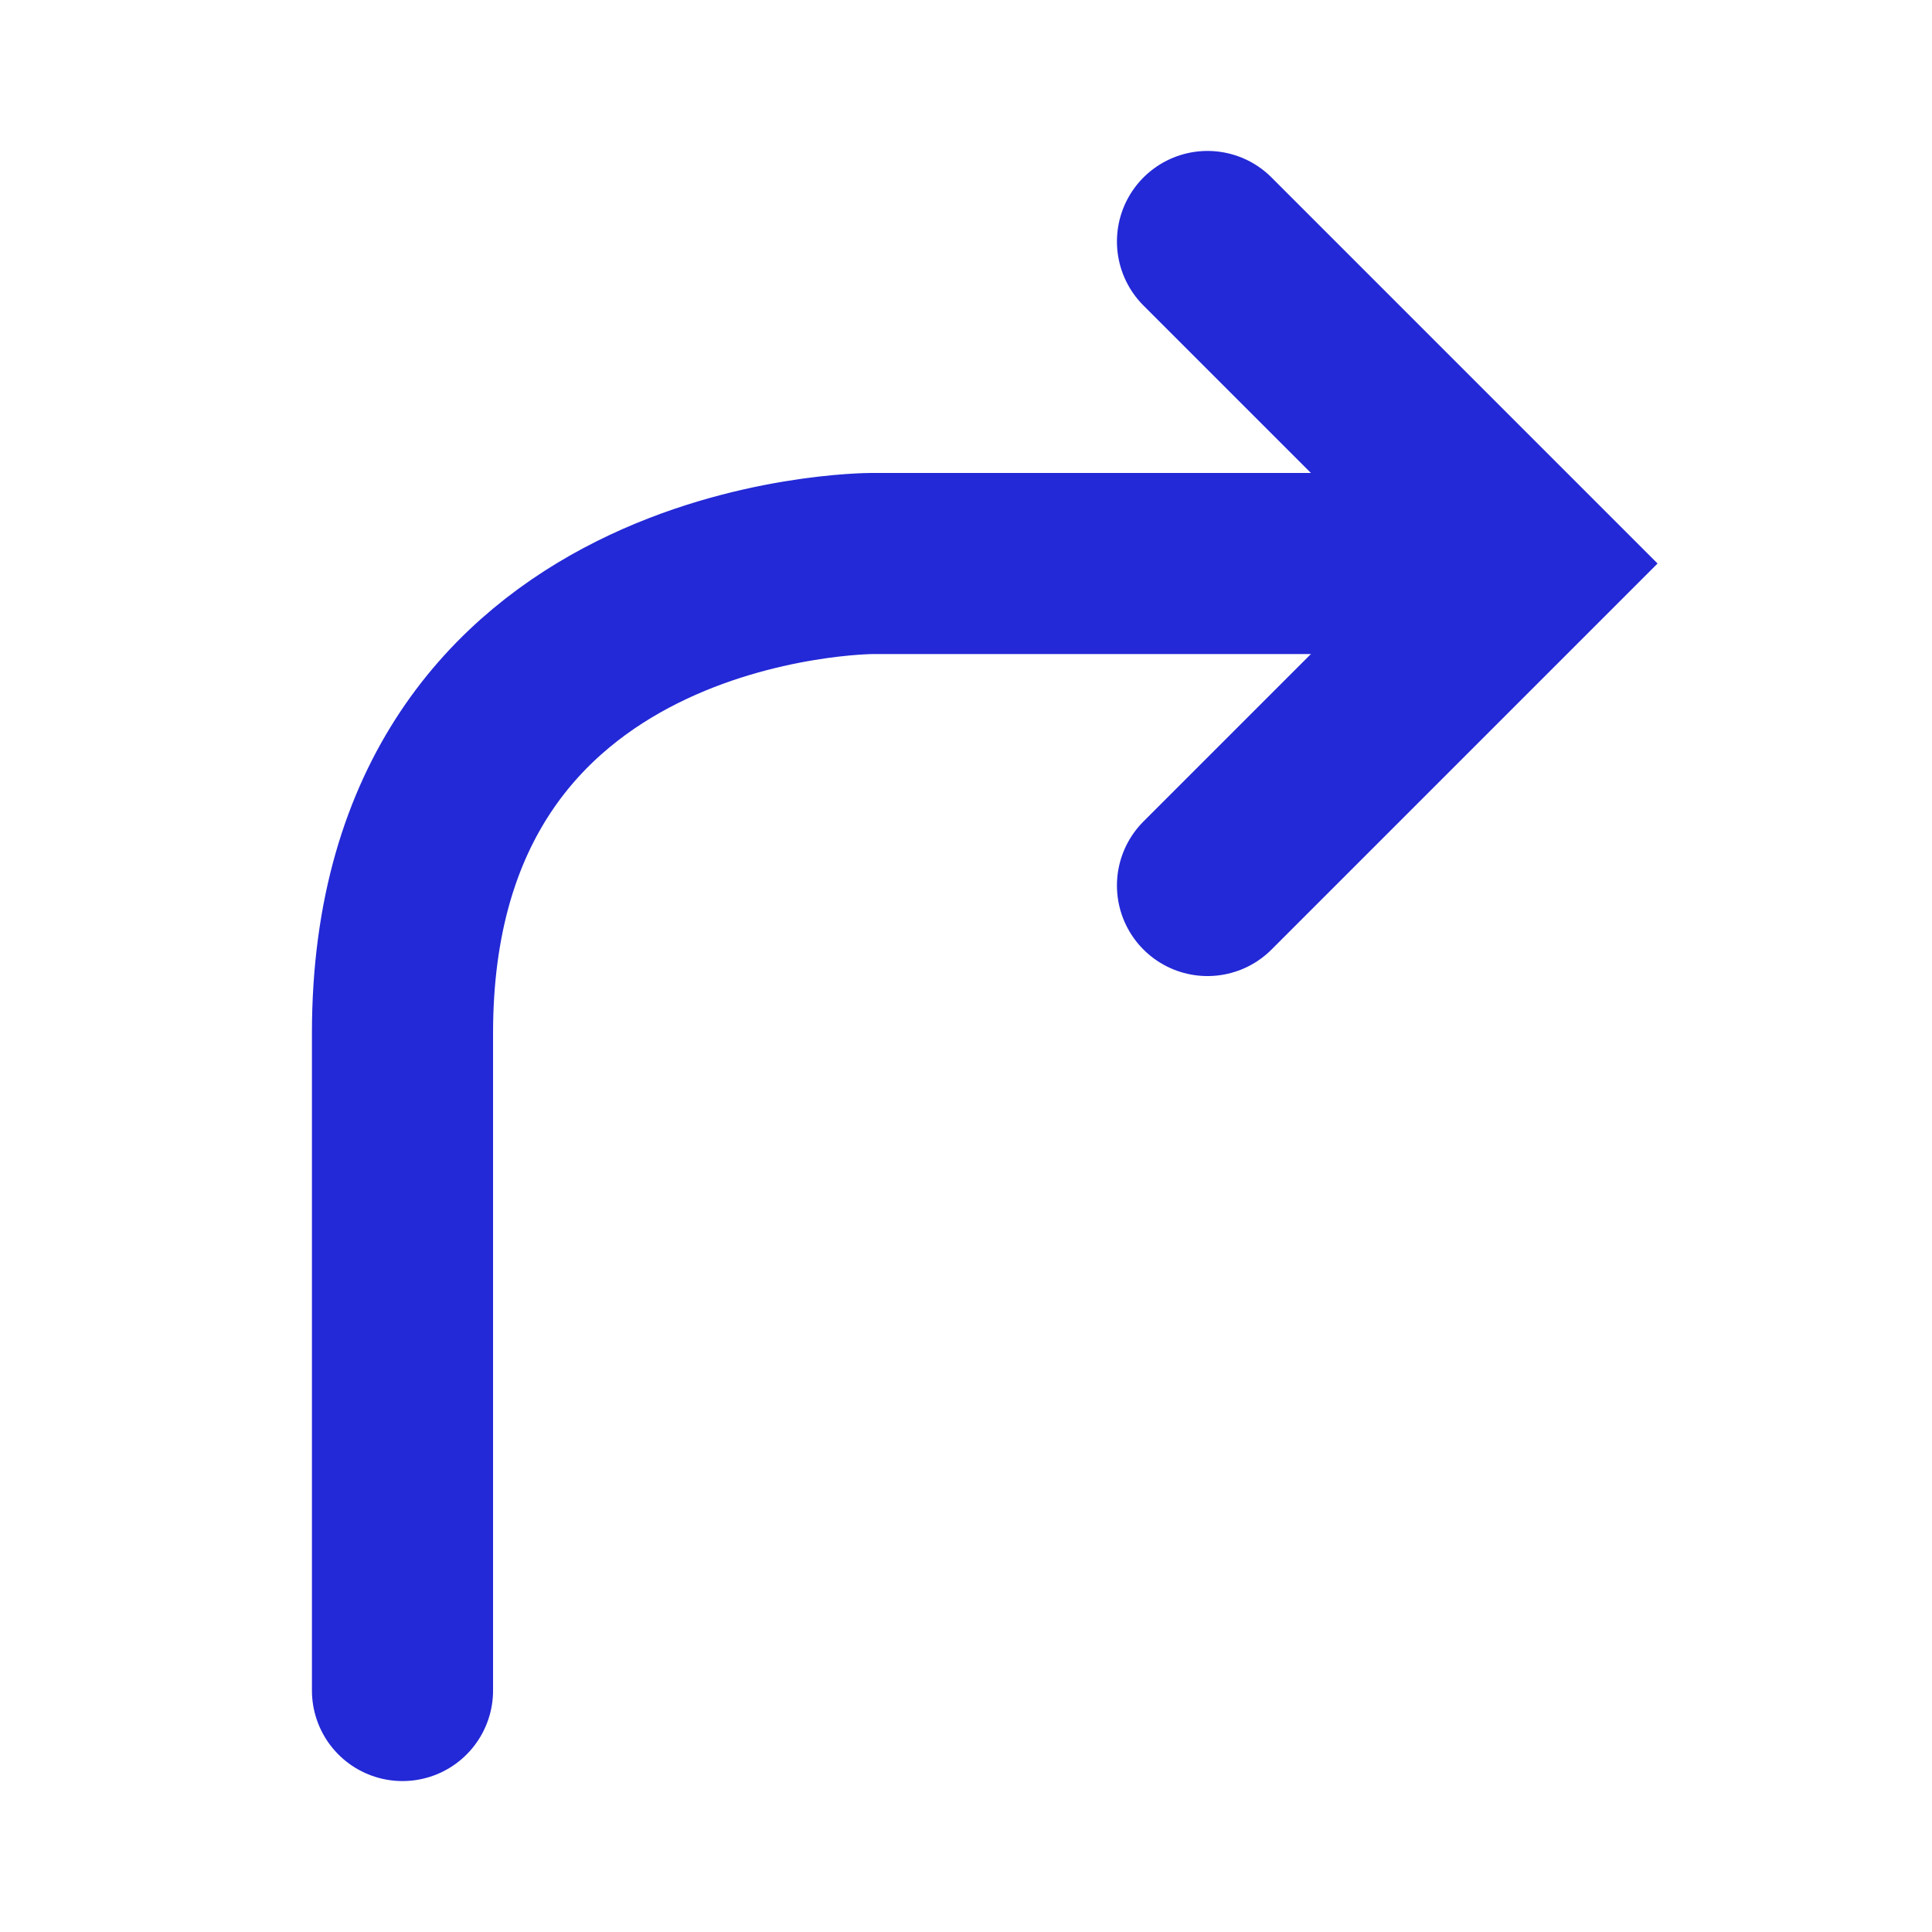 <svg role="img" xmlns="http://www.w3.org/2000/svg" width="32px" height="32px" viewBox="0 0 24 24" aria-labelledby="directionRightIconTitle" stroke="#2329D6" stroke-width="2.25" stroke-linecap="round" stroke-linejoin="miter" fill="none" color="#2329D6"> <title id="directionRightIconTitle"/> <path d="M18 7H10.833C10.833 7 5 7 5 12.833C5 18.667 5 21 5 21"/> <path d="M15 11L19 7L15 3"/> </svg>